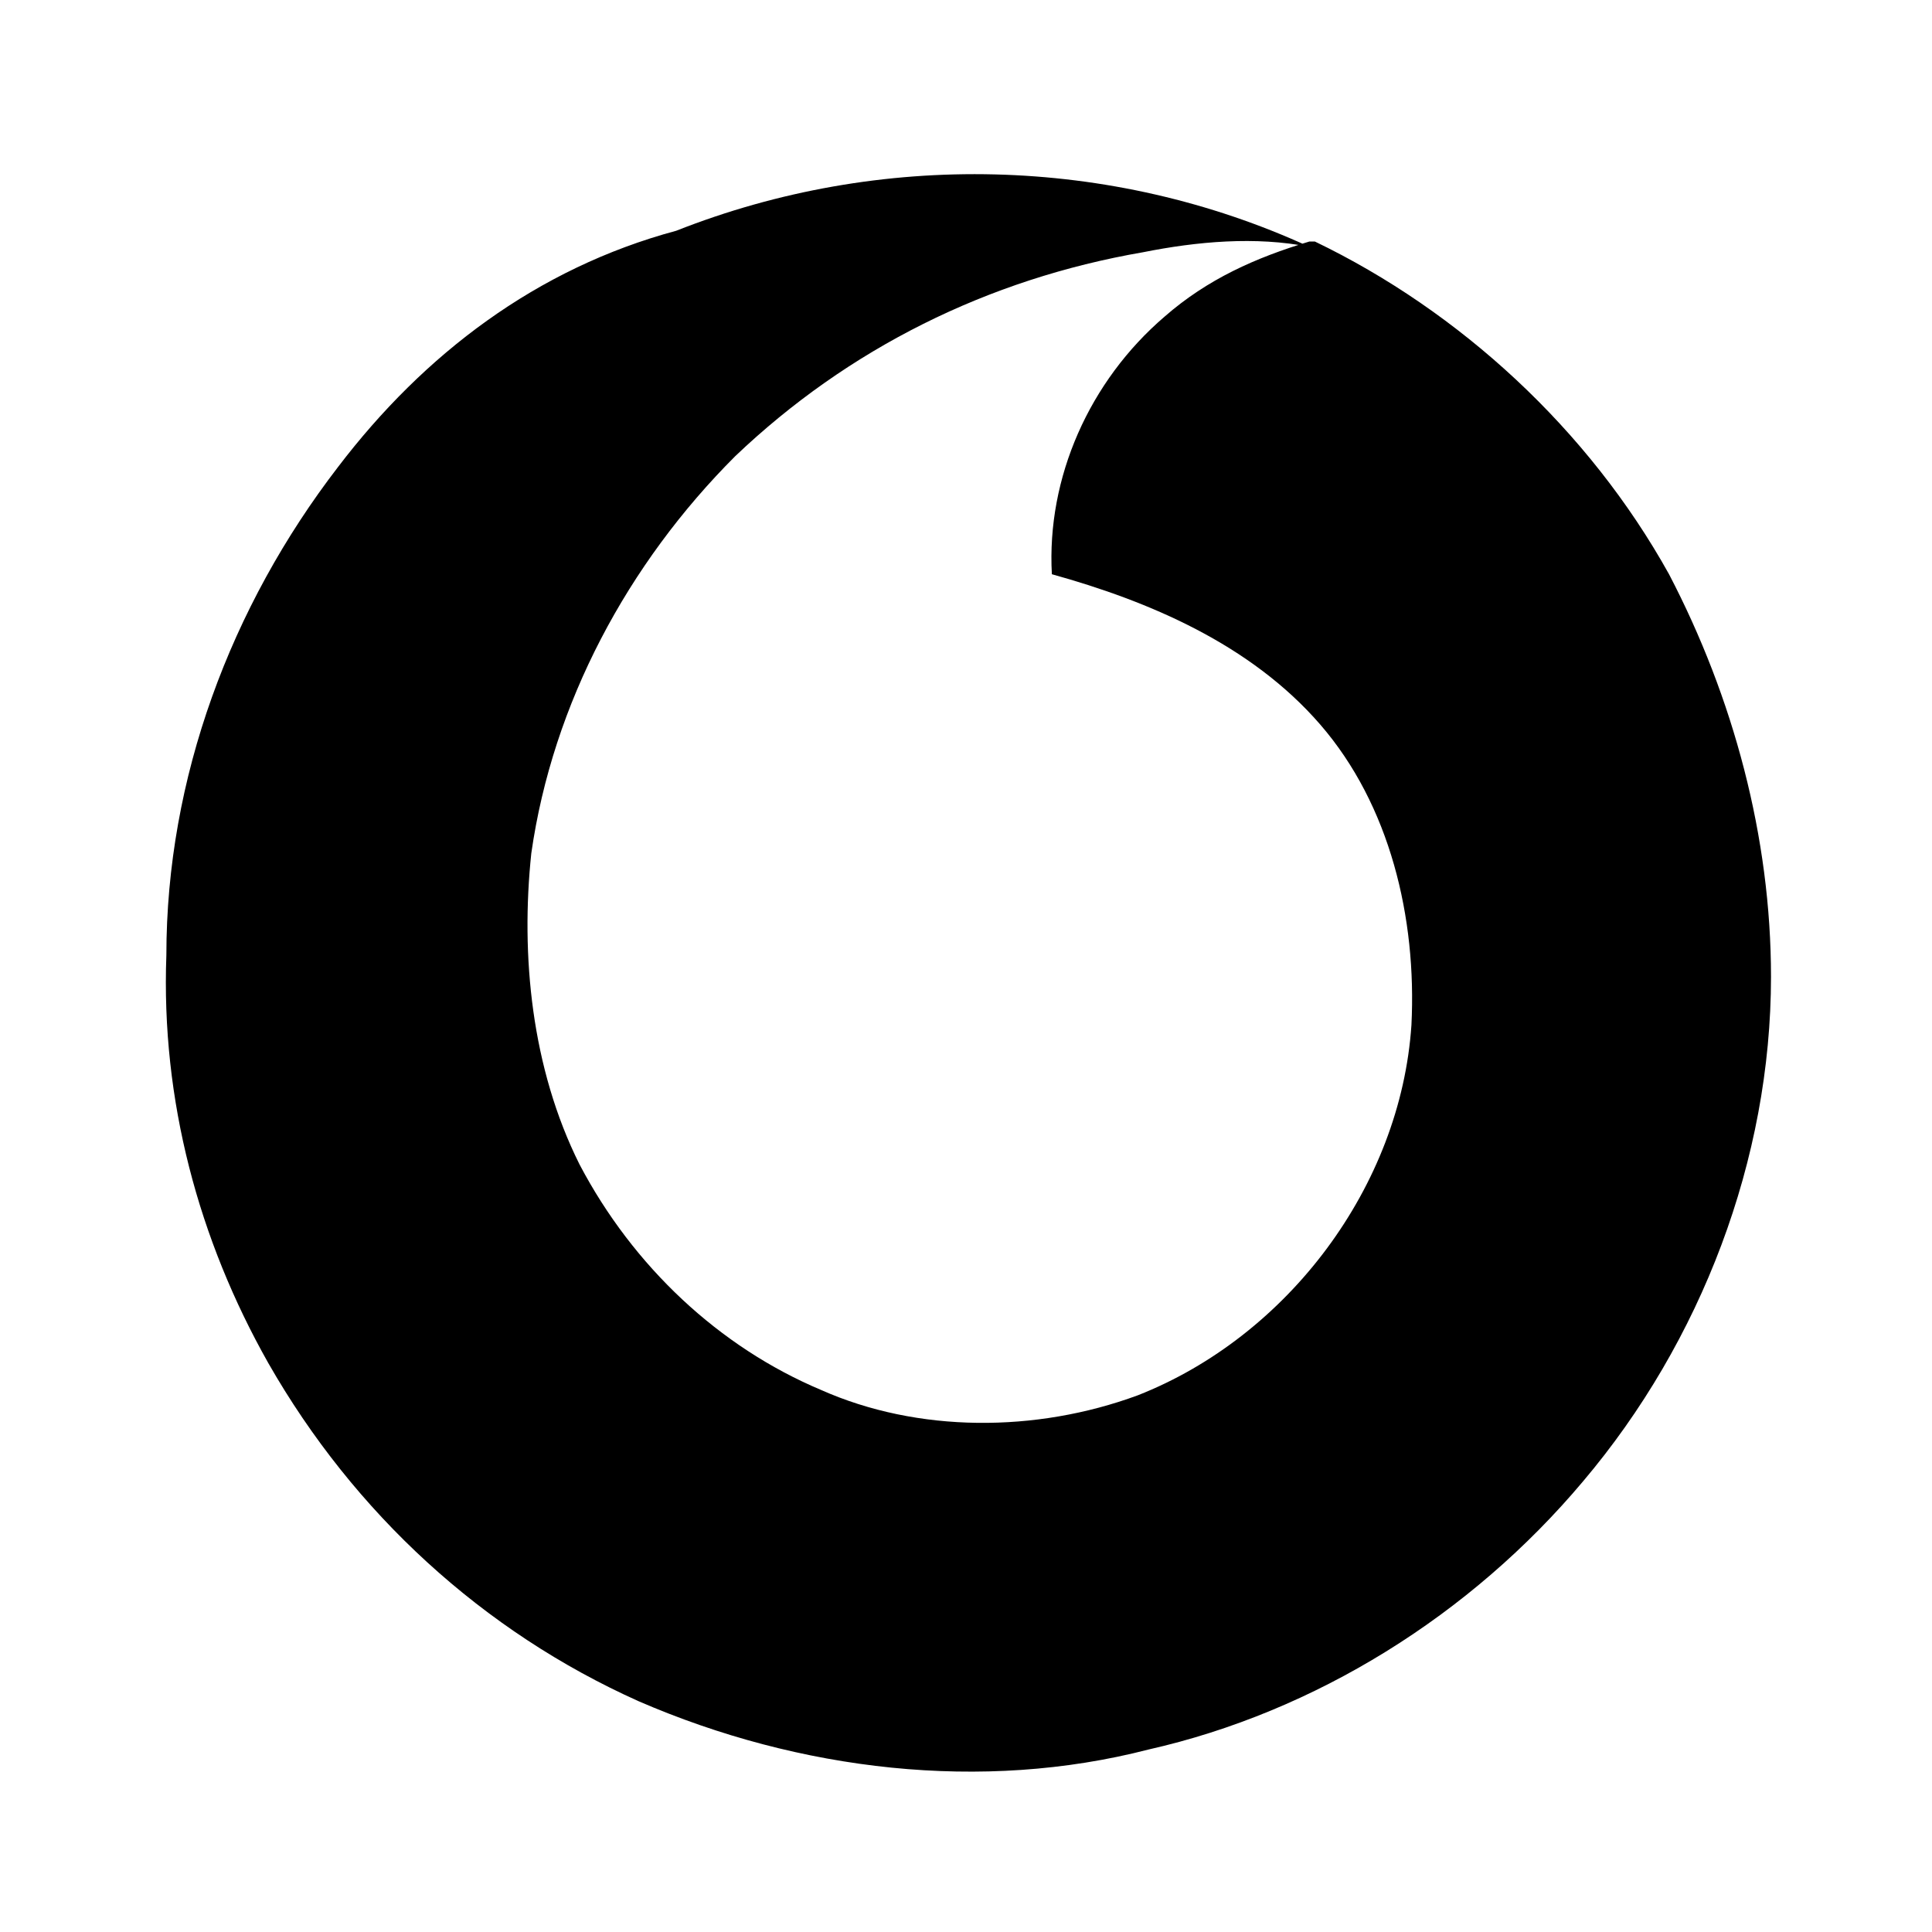 <?xml version="1.0" encoding="utf-8" standalone="no"?><svg xmlns:android="http://schemas.android.com/apk/res/android" height="36.0" width="36.0" xmlns="http://www.w3.org/2000/svg">
    <path d="M31.1,10.7c-1.5-2.7-3.9-4.9-6.6-6.2l-0.1,0c-1,0.3-1.9,0.7-2.7,1.4c-1.4,1.2-2.2,3-2.1,4.8c1.8,0.5,3.7,1.3,5,2.8 c1.3,1.5,1.8,3.6,1.7,5.6c-0.2,3-2.3,5.8-5.1,6.9c-1.9,0.7-4.1,0.7-5.9-0.1c-1.9-0.8-3.5-2.3-4.5-4.2c-0.9-1.8-1.1-3.9-0.9-5.8 c0.4-2.8,1.8-5.4,3.8-7.4c2.1-2,4.7-3.3,7.6-3.8c1-0.2,2.1-0.3,3.1-0.1c-3.7-1.7-8-1.8-11.8-0.3C10,5,7.9,6.6,6.3,8.7 c-2,2.6-3.2,5.8-3.2,9.1C3,20.5,3.7,23.1,5,25.4c1.6,2.8,4,5,6.9,6.3c3,1.3,6.4,1.7,9.5,0.9c3.1-0.7,6-2.5,8.1-5 c2.2-2.6,3.5-6,3.5-9.4C33,15.6,32.3,13,31.1,10.7z" fill="#000000" fill-opacity="1.0"/>
</svg>